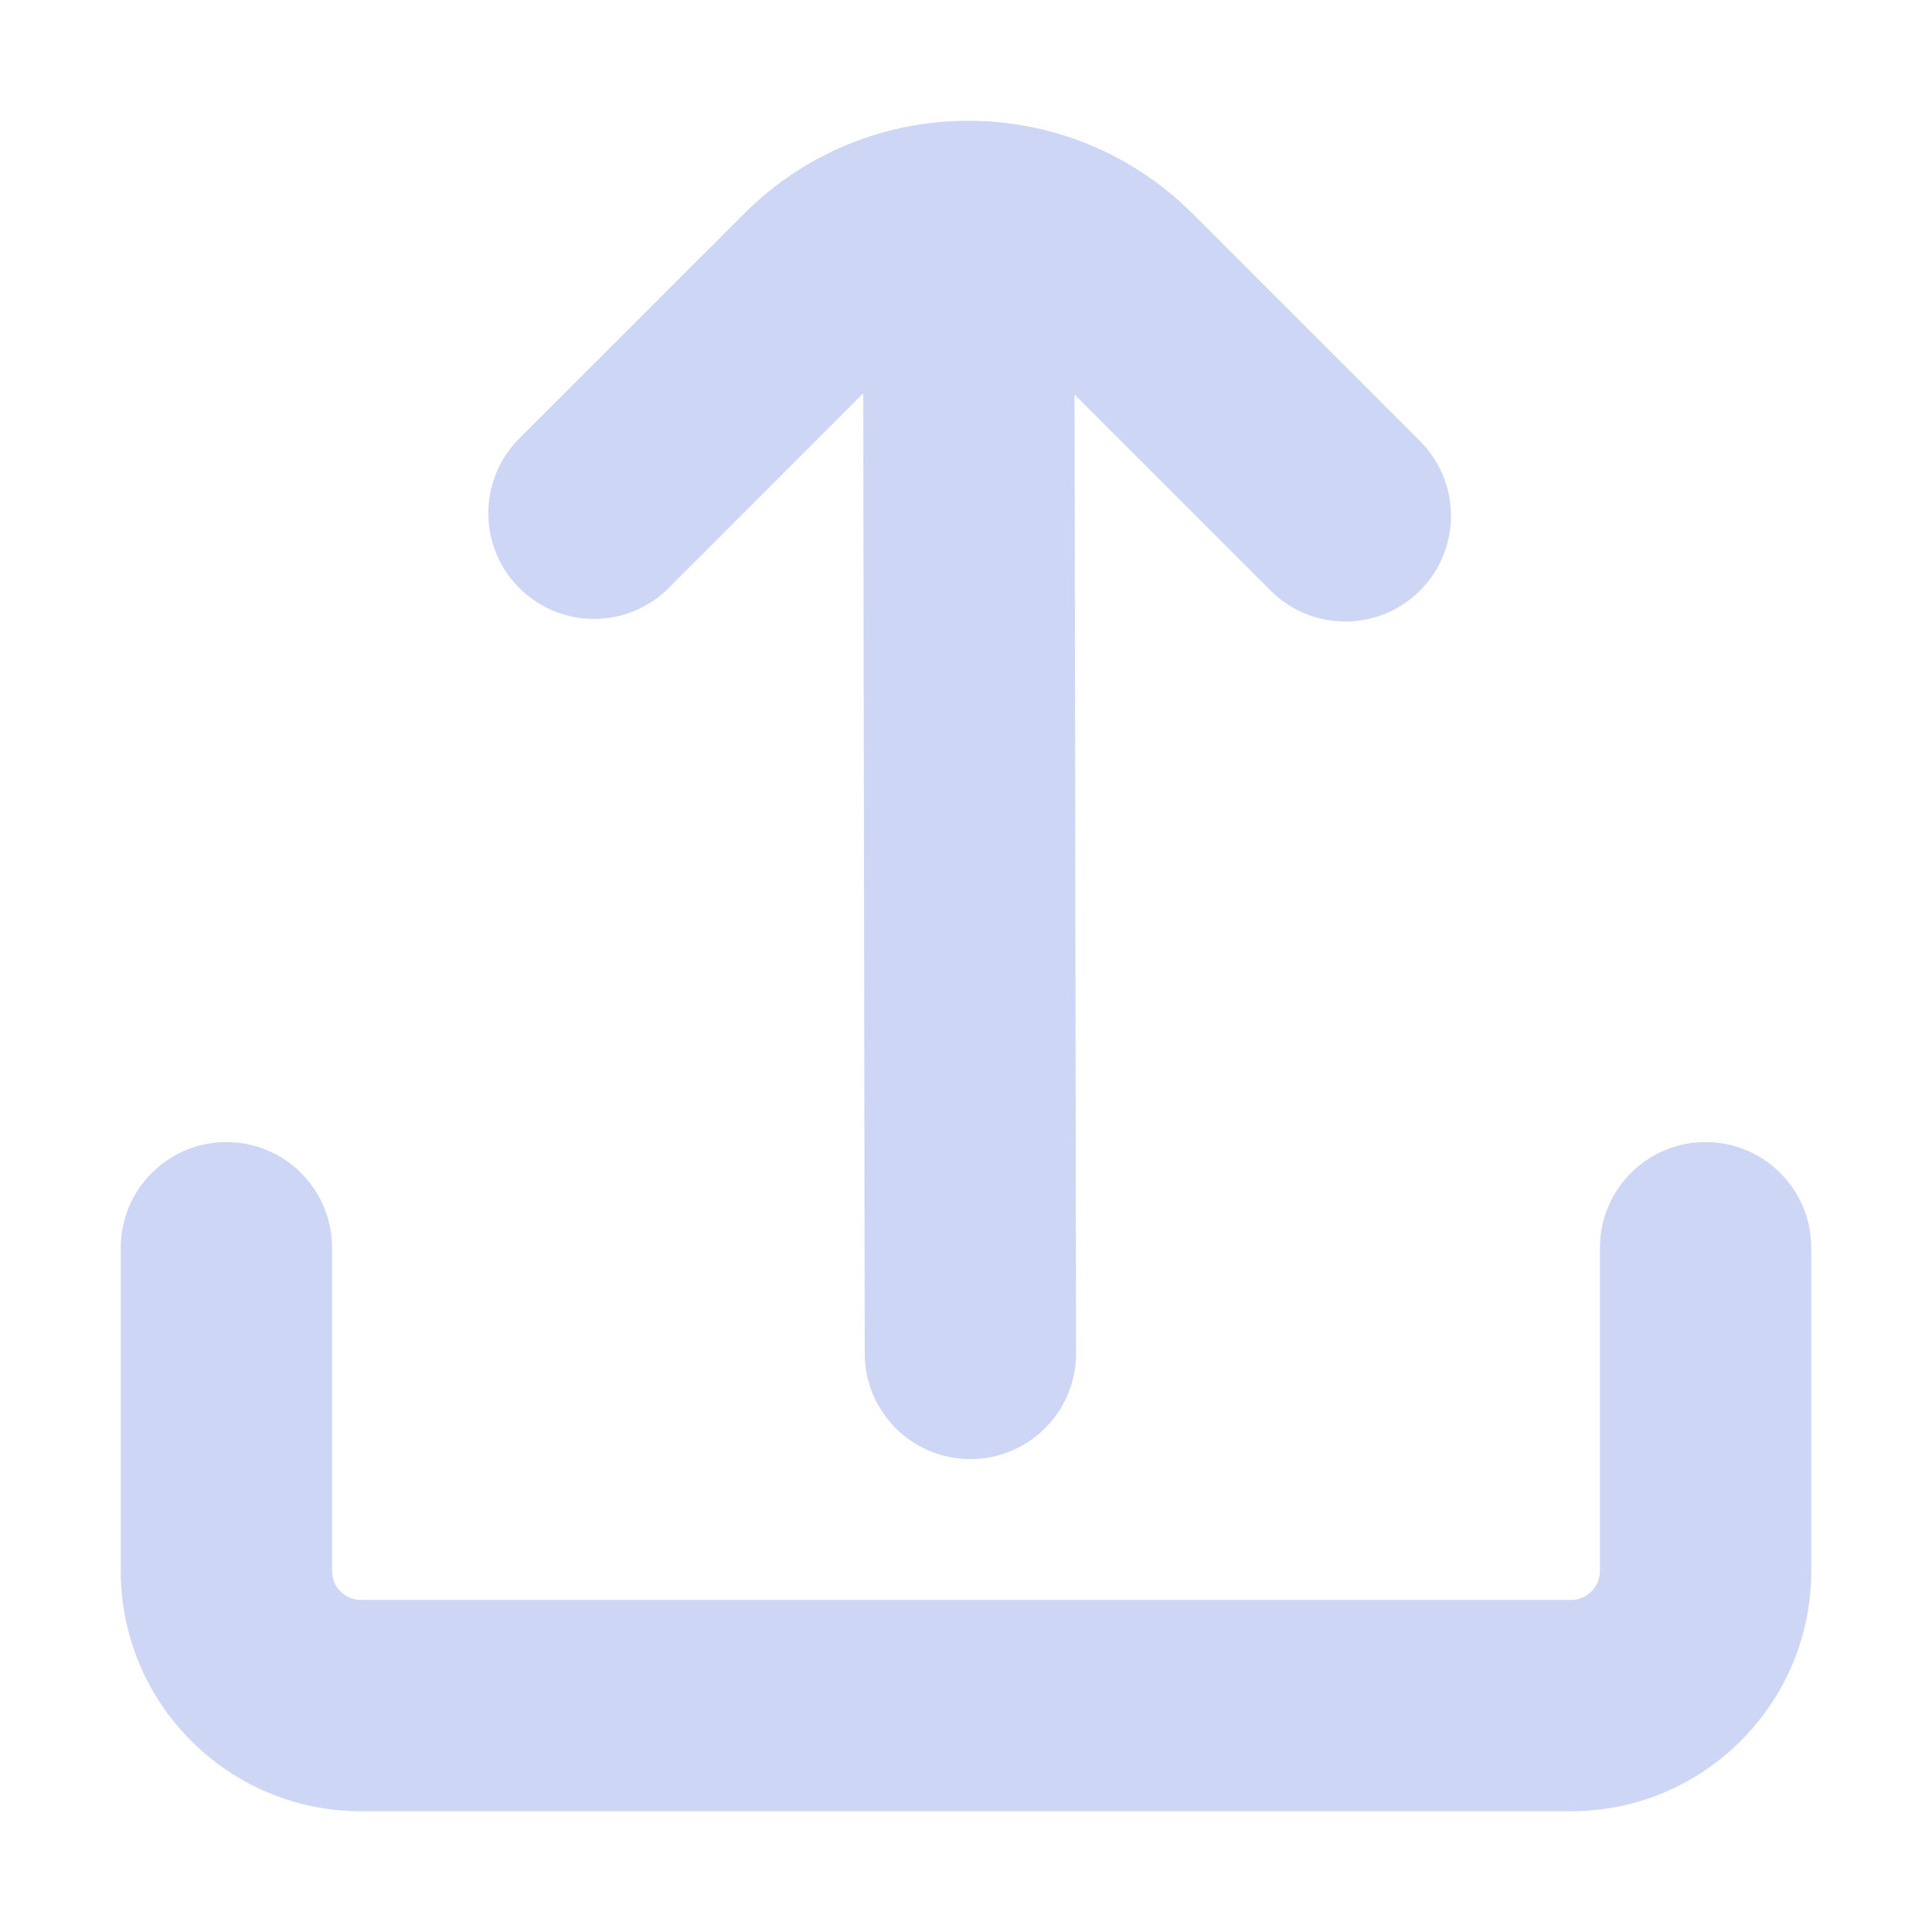 <svg width="22" height="22" viewBox="0 0 22 22" fill="none" xmlns="http://www.w3.org/2000/svg">
<path d="M7.6 6.71L9.83 4.478L9.847 15.412C9.847 16.077 10.386 16.615 11.05 16.615C11.714 16.615 12.253 16.077 12.253 15.412L12.236 4.492L14.454 6.71C14.916 7.188 15.677 7.201 16.155 6.739C16.633 6.278 16.646 5.516 16.185 5.038C16.175 5.028 16.165 5.018 16.155 5.008L13.579 2.432C12.169 1.023 9.884 1.023 8.475 2.432L5.898 5.008C5.437 5.486 5.45 6.248 5.928 6.71C6.394 7.16 7.133 7.16 7.6 6.71Z" fill="url(#paint0_linear_451_2370)"/>
<path d="M19.422 13.005C18.757 13.005 18.219 13.544 18.219 14.209V17.891C18.218 18.072 18.072 18.218 17.89 18.219H4.109C3.928 18.218 3.782 18.072 3.781 17.891V14.209C3.781 13.544 3.243 13.005 2.578 13.005C1.914 13.005 1.375 13.544 1.375 14.209V17.891C1.377 19.4 2.6 20.623 4.109 20.625H17.89C19.4 20.623 20.623 19.4 20.625 17.891V14.209C20.625 13.544 20.086 13.005 19.422 13.005Z" fill="url(#paint1_linear_451_2370)"/>
<defs>
<linearGradient id="paint0_linear_451_2370" x1="11.041" y1="16.615" x2="11.041" y2="1.375" gradientUnits="userSpaceOnUse">
<stop stop-color="#cdd6f4"/>
<stop offset="1" stop-color="#cdd6f4"/>
</linearGradient>
<linearGradient id="paint1_linear_451_2370" x1="11" y1="20.625" x2="11" y2="13.005" gradientUnits="userSpaceOnUse">
<stop stop-color="#cdd6f4"/>
<stop offset="1" stop-color="#cdd6f4"/>
</linearGradient>
</defs>
</svg>
